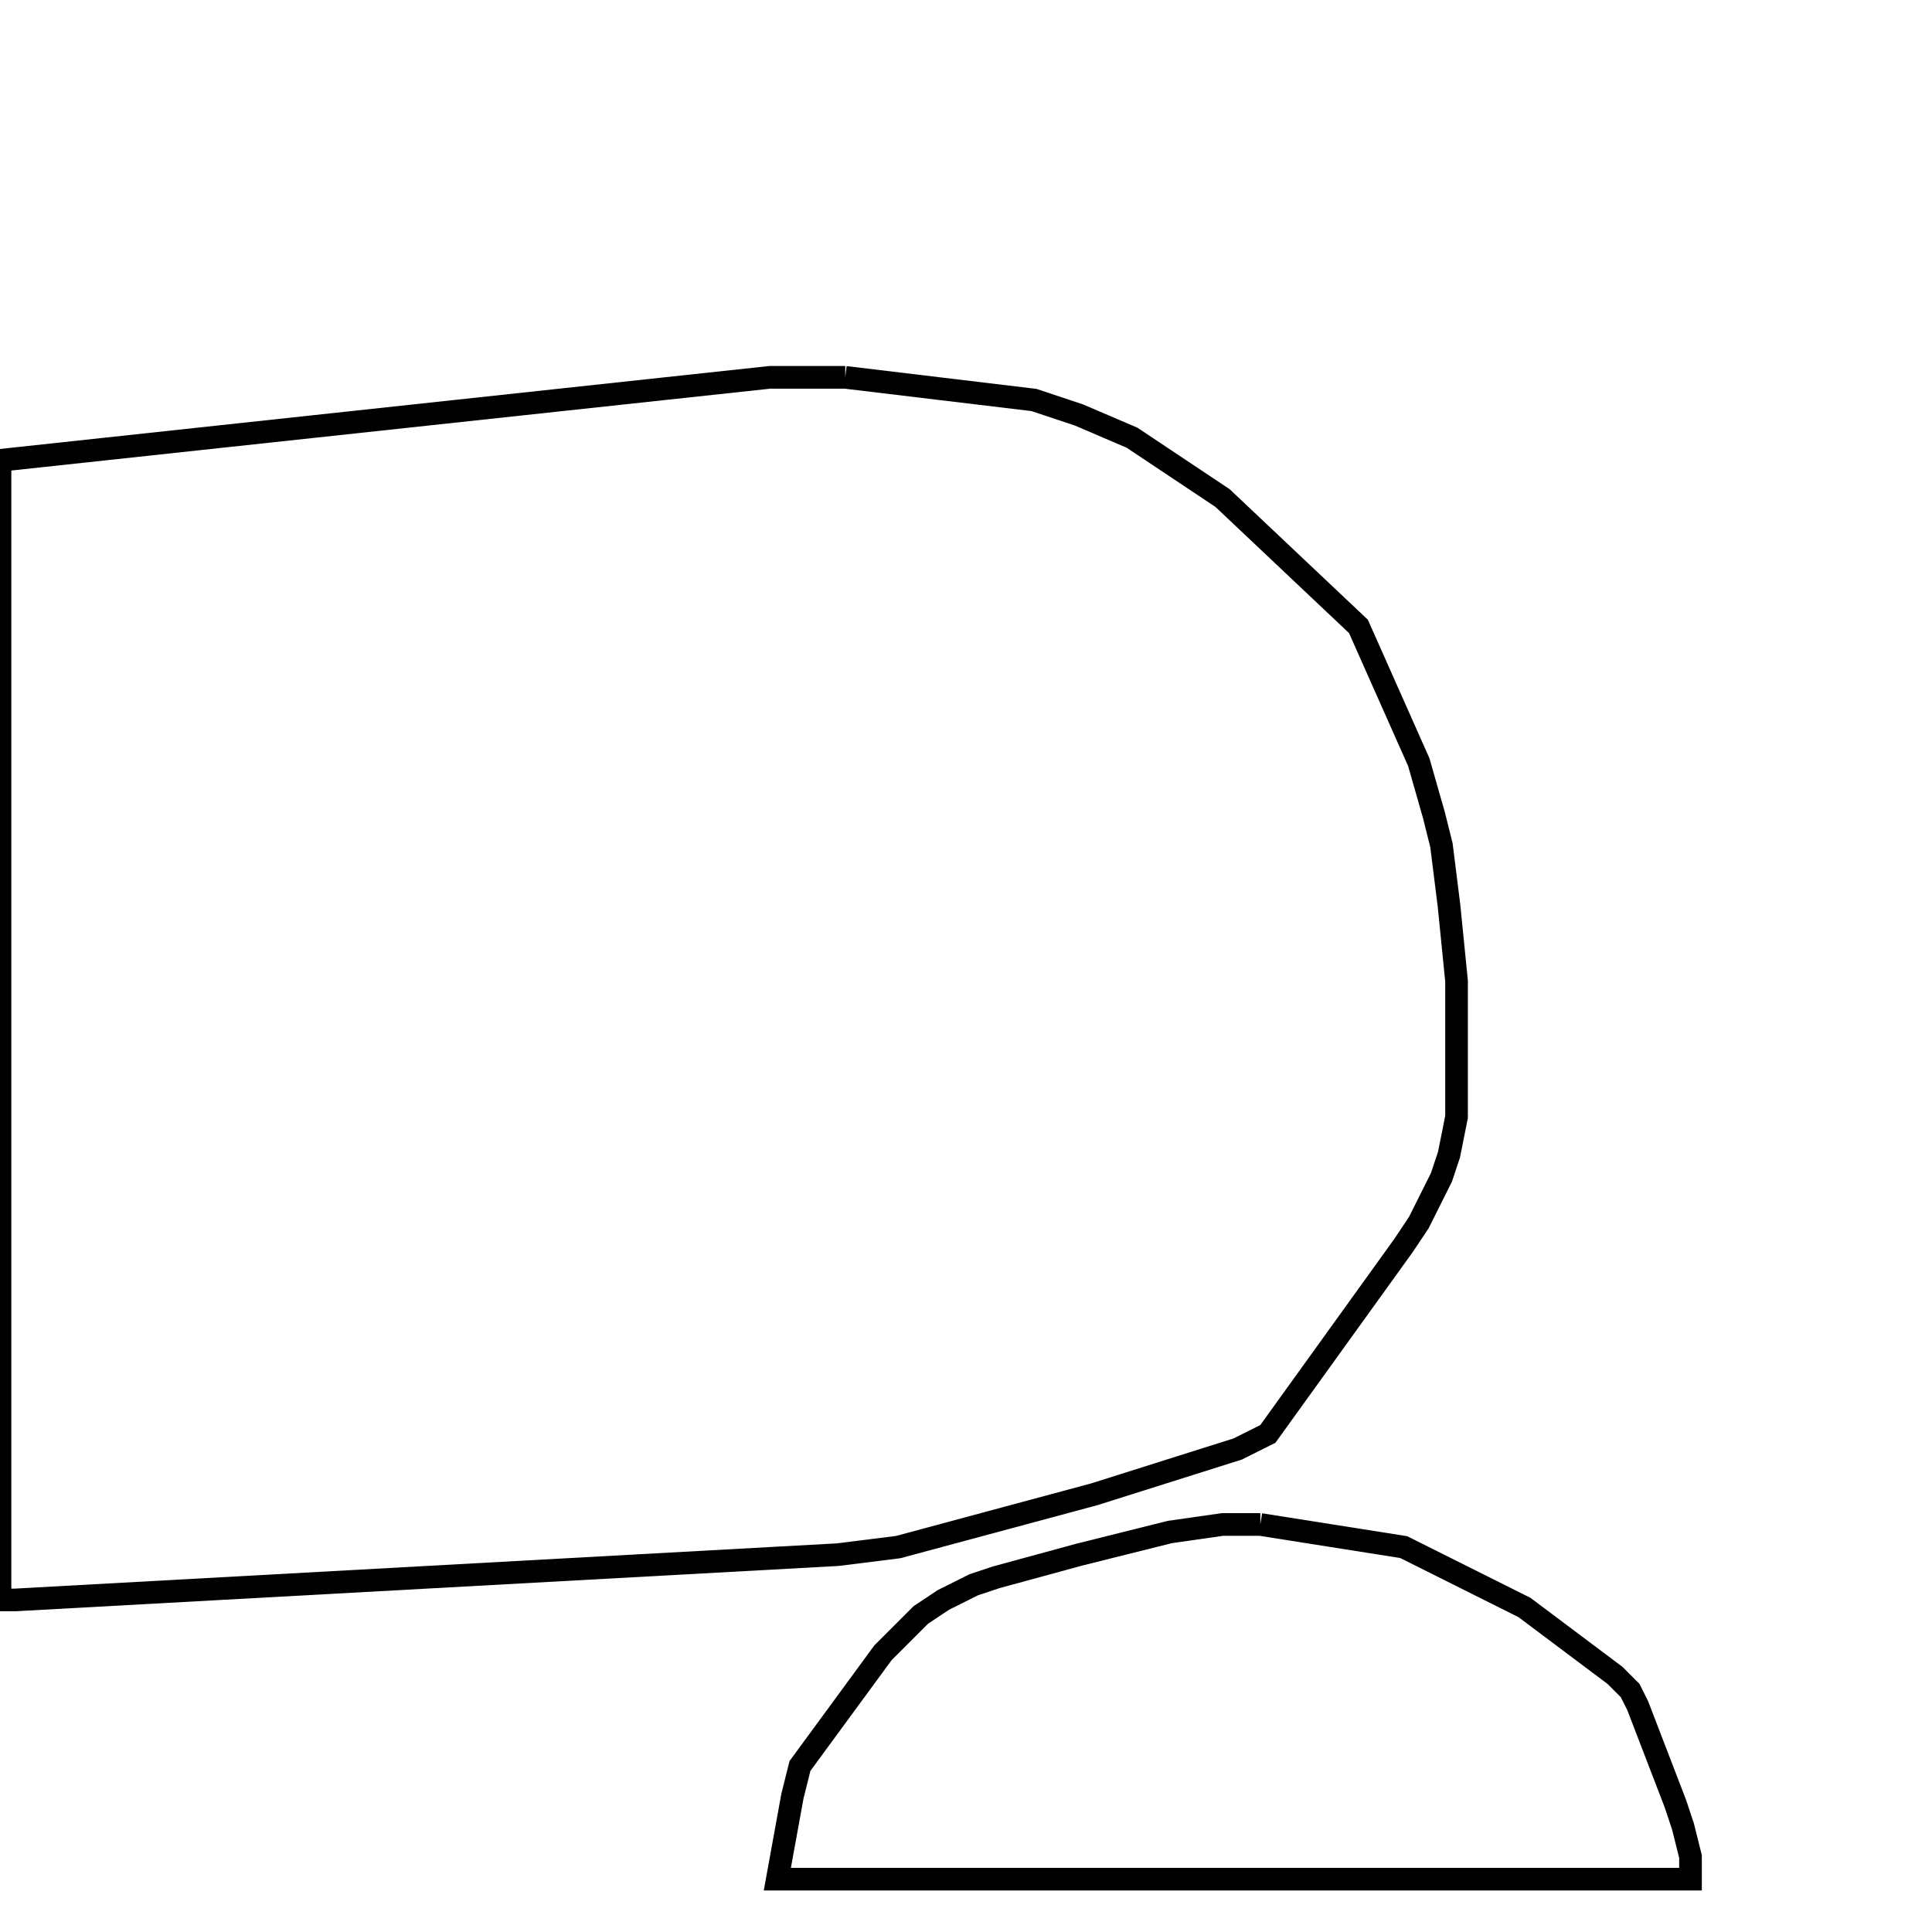 <svg width="256" height="256" xmlns="http://www.w3.org/2000/svg" fill-opacity="0" stroke="black" stroke-width="3" ><path d="M112 50 137 53 143 55 150 58 162 66 180 83 188 101 190 108 191 112 192 120 193 130 193 148 192 153 191 156 188 162 186 165 168 190 164 192 145 198 119 205 111 206 2 212 0 212 0 61 102 50 112 50 "/><path d="M167 202 186 205 202 213 214 222 216 224 217 226 222 239 223 242 224 246 224 249 103 249 105 238 106 234 117 219 122 214 125 212 129 210 132 209 143 206 155 203 162 202 167 202 "/></svg>